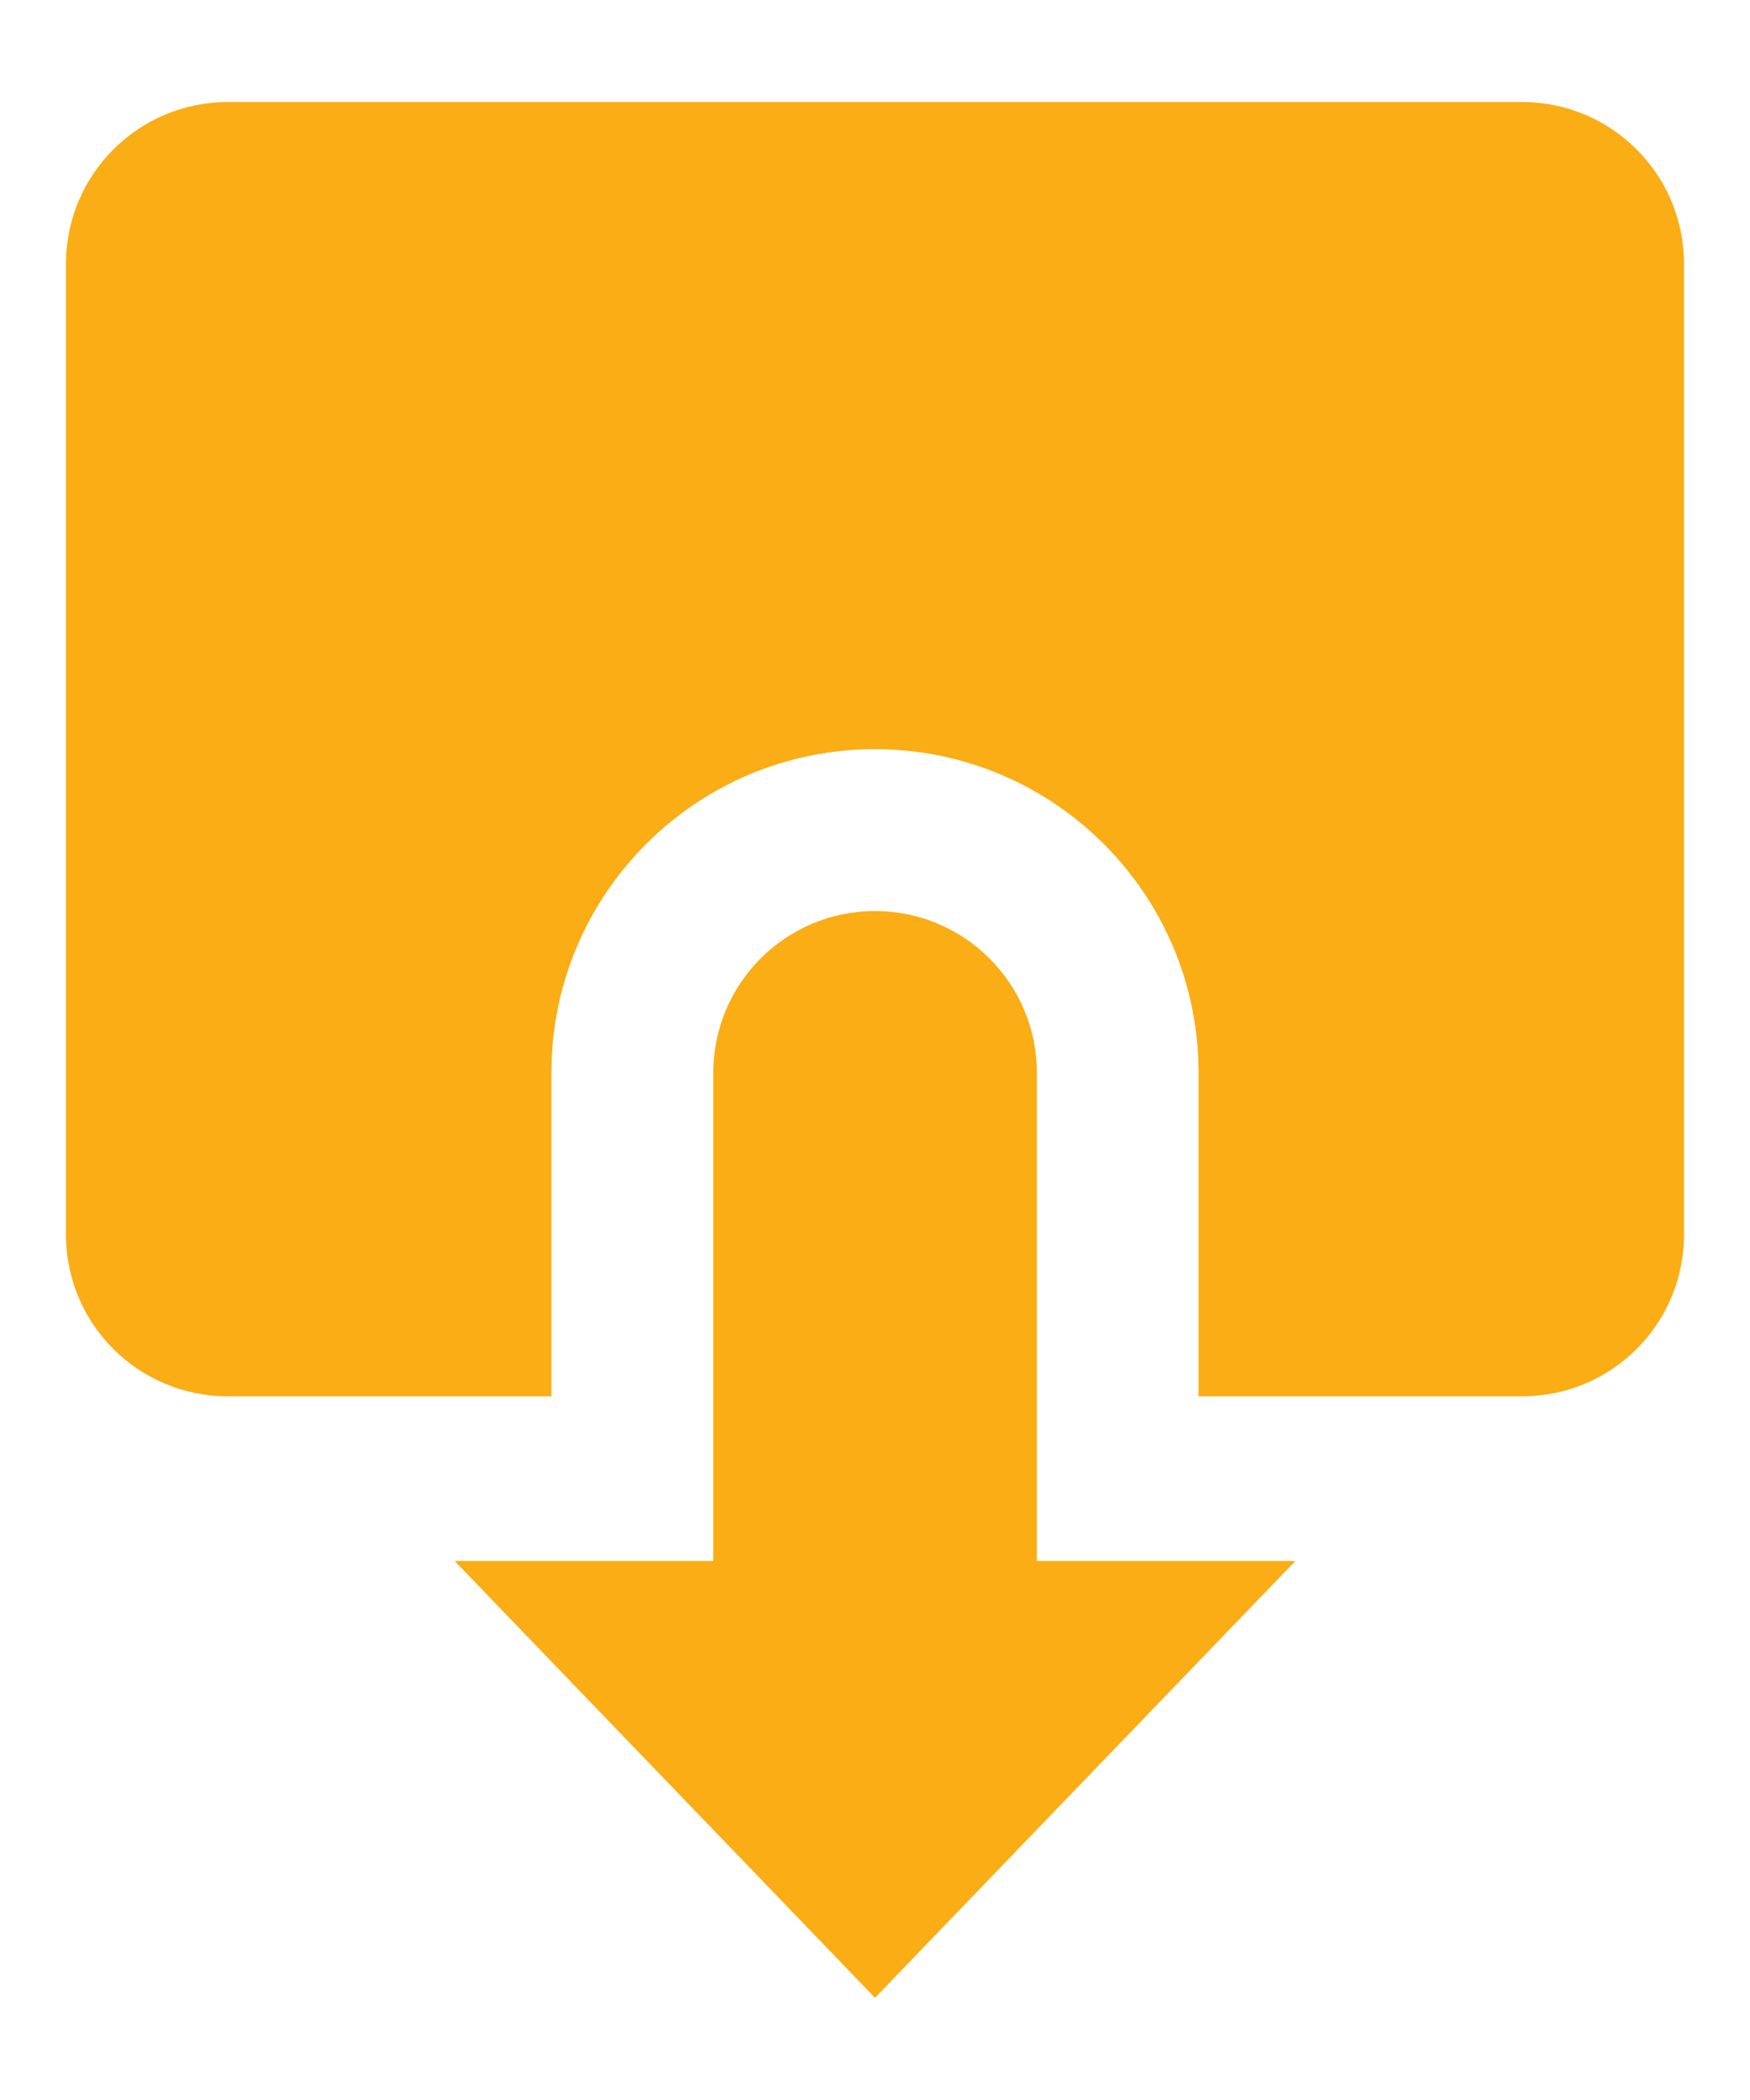 <svg width="10" height="12" viewBox="0 0 10 12" fill="none" xmlns="http://www.w3.org/2000/svg">
<path fill-rule="evenodd" clip-rule="evenodd" d="M3.151 7.979H1.302C0.791 7.979 0.377 7.566 0.377 7.055V1.508C0.377 0.997 0.791 0.583 1.302 0.583H8.698C9.209 0.583 9.623 0.997 9.623 1.508V7.055C9.623 7.566 9.209 7.979 8.698 7.979H6.849V6.13C6.849 5.109 6.021 4.281 5 4.281C3.979 4.281 3.151 5.109 3.151 6.13V7.979Z" fill="#FAAD14"/>
<path d="M4.076 9.829C4.076 10.339 4.49 10.753 5 10.753C5.511 10.753 5.925 10.339 5.925 9.829V6.13C5.925 5.62 5.511 5.206 5 5.206C4.49 5.206 4.076 5.62 4.076 6.13V9.829Z" fill="#FAAD14"/>
<path d="M5 11.416L7.402 8.92H2.598L5 11.416Z" fill="#FAAD14"/>
</svg>

